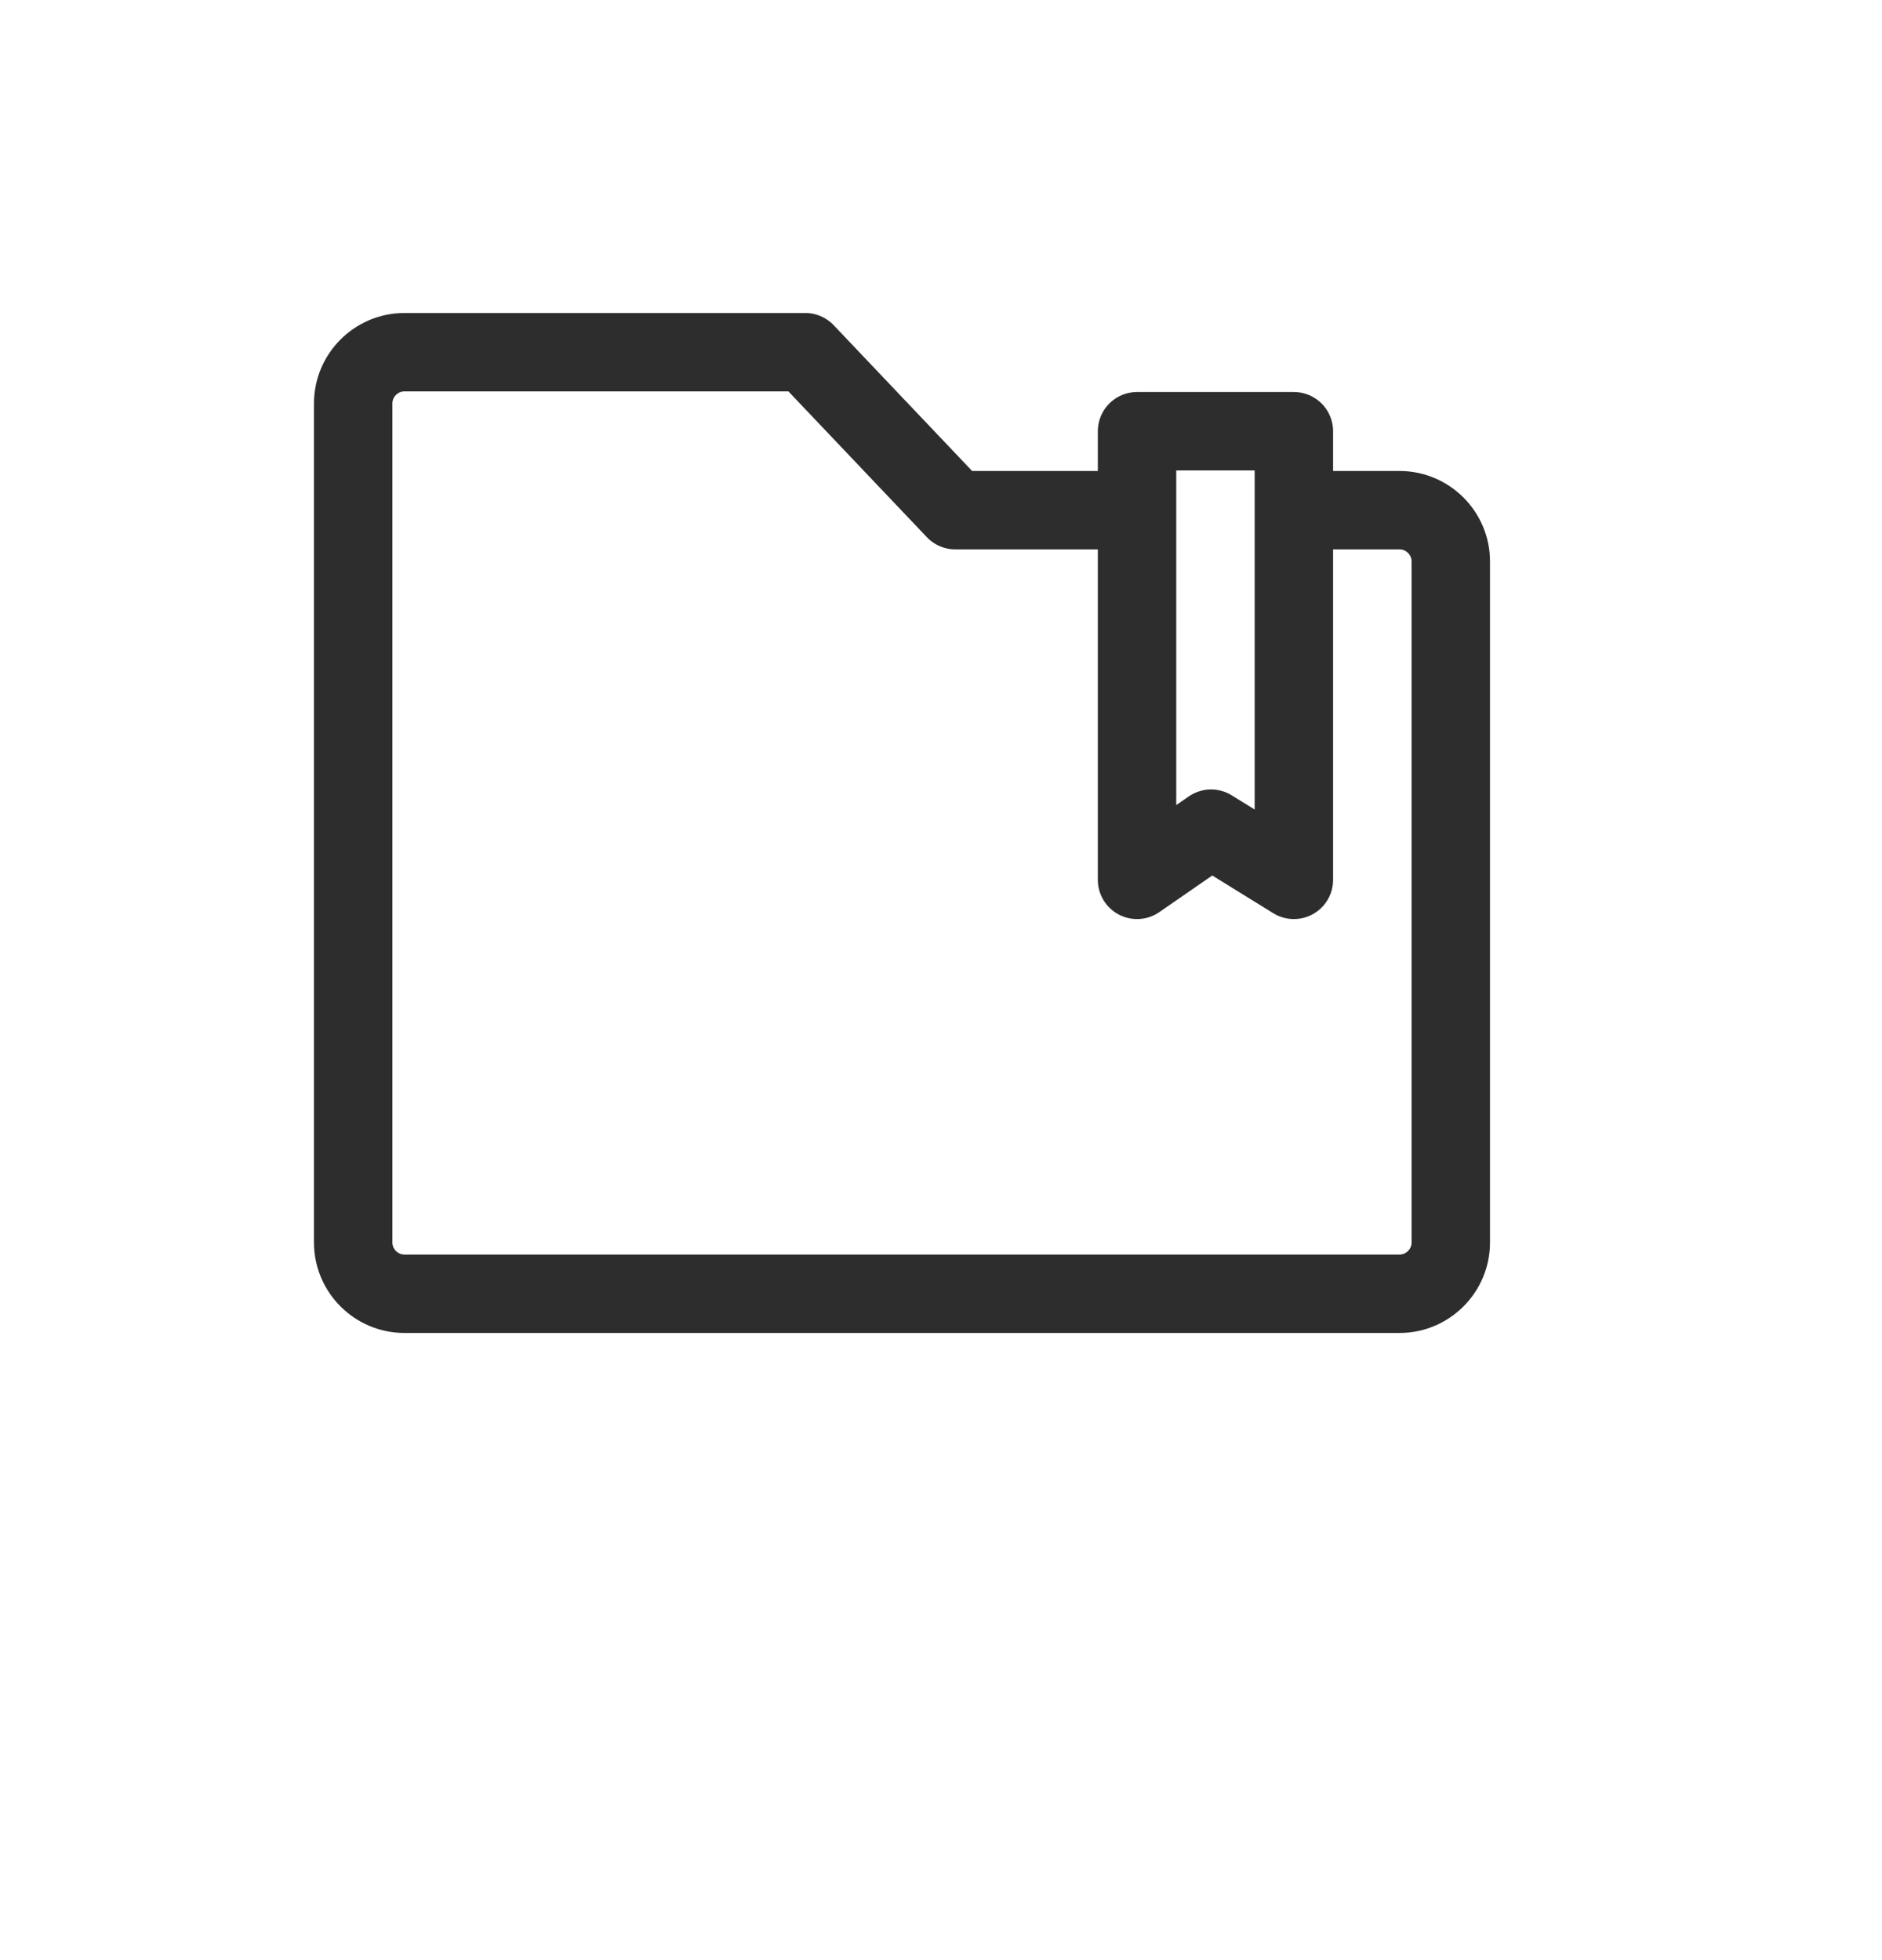 <svg fill="none" height="25" viewBox="0 0 24 25" width="24" xmlns="http://www.w3.org/2000/svg"><g stroke="#2d2d2d" stroke-linecap="round" stroke-linejoin="round" stroke-miterlimit="10"><path d="m16.966 6.507h.882c.359 0 .653.294.653.653v8.688c0 .359-.294.653-.653.653h-12.691c-.359 0-.653-.294-.653-.653l-0-10.703c0-.359.294-.653.653-.653h5.112l1.913 2.015h1.913"/><path d="m16.5 11.222-1.056-.653-.944.653v-5.722h2z"/></g></svg>
